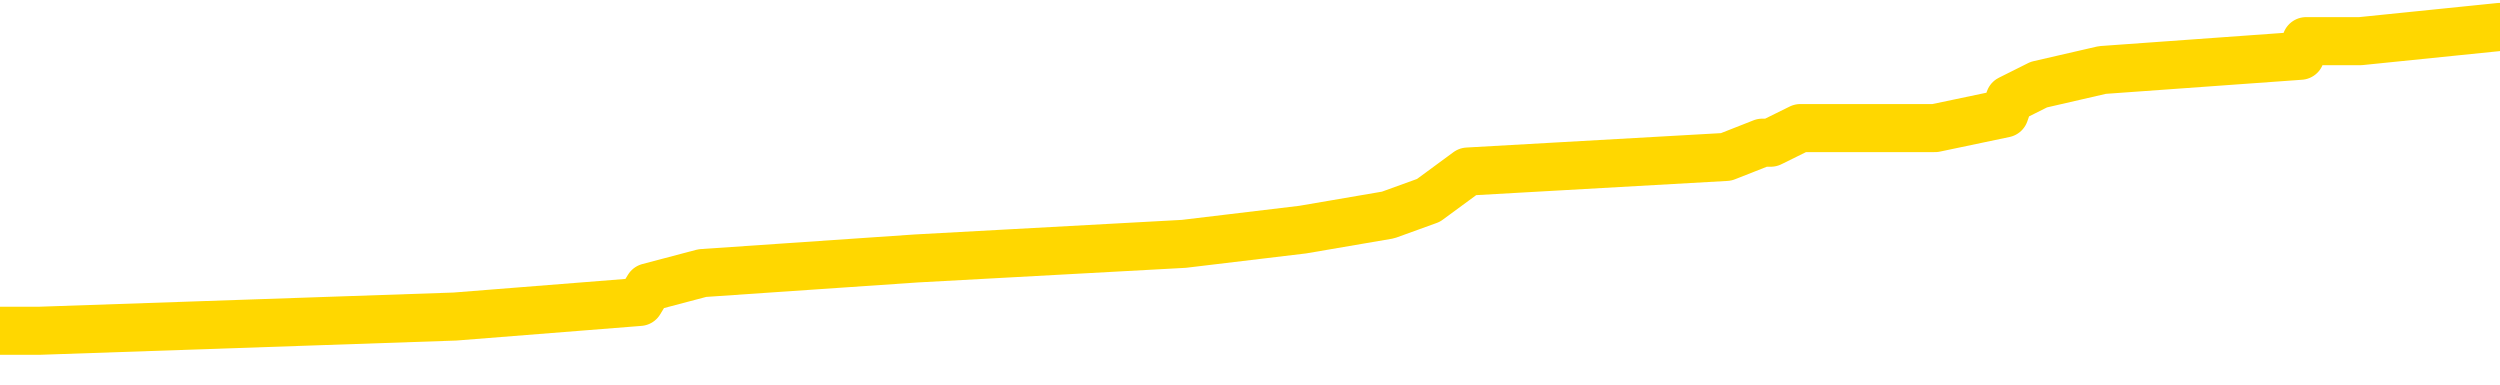 <svg xmlns="http://www.w3.org/2000/svg" version="1.1" viewBox="0 0 6500 1000">
	<path fill="none" stroke="gold" stroke-width="125" stroke-linecap="round" stroke-linejoin="round" d="M0 66523  L-498891 66523 L-498706 66485 L-498216 66410 L-497923 66372 L-497611 66297 L-497377 66259 L-497324 66184 L-497264 66109 L-497111 66071 L-497071 65996 L-496938 65958 L-496645 65920 L-496105 65920 L-495495 65883 L-495447 65883 L-494806 65845 L-494773 65845 L-494248 65845 L-494115 65807 L-493725 65732 L-493397 65657 L-493280 65582 L-493068 65506 L-492351 65506 L-491781 65469 L-491674 65469 L-491500 65431 L-491278 65356 L-490877 65318 L-490851 65243 L-489923 65167 L-489836 65092 L-489753 65017 L-489683 64942 L-489386 64904 L-489234 64829 L-487344 64866 L-487243 64866 L-486981 64866 L-486687 64904 L-486546 64829 L-486297 64829 L-486261 64791 L-486103 64753 L-485639 64678 L-485386 64640 L-485174 64565 L-484923 64527 L-484574 64490 L-483647 64414 L-483553 64339 L-483142 64301 L-481971 64226 L-480782 64189 L-480690 64113 L-480663 64038 L-480396 63963 L-480098 63887 L-479969 63812 L-479931 63737 L-479117 63737 L-478733 63774 L-477672 63812 L-477611 63812 L-477346 64565 L-476875 65280 L-476682 65996 L-476419 66711 L-476082 66673 L-475946 66636 L-475491 66598 L-474747 66560 L-474730 66523 L-474565 66448 L-474496 66448 L-473980 66410 L-472952 66410 L-472755 66372 L-472267 66335 L-471905 66297 L-471496 66297 L-471111 66335 L-469407 66335 L-469309 66335 L-469237 66335 L-469176 66335 L-468992 66297 L-468655 66297 L-468015 66259 L-467938 66222 L-467876 66222 L-467690 66184 L-467610 66184 L-467433 66146 L-467414 66109 L-467184 66109 L-466796 66071 L-465907 66071 L-465868 66033 L-465780 65996 L-465752 65920 L-464744 65883 L-464594 65807 L-464570 65770 L-464437 65732 L-464398 65695 L-463139 65657 L-463081 65657 L-462542 65619 L-462489 65619 L-462443 65619 L-462047 65582 L-461908 65544 L-461708 65506 L-461561 65506 L-461397 65506 L-461120 65544 L-460761 65544 L-460209 65506 L-459564 65469 L-459305 65393 L-459151 65356 L-458750 65318 L-458710 65280 L-458590 65243 L-458528 65280 L-458514 65280 L-458420 65280 L-458127 65243 L-457976 65092 L-457645 65017 L-457568 64942 L-457492 64904 L-457265 64791 L-457199 64716 L-456971 64640 L-456918 64565 L-456754 64527 L-455748 64490 L-455565 64452 L-455014 64414 L-454621 64339 L-454223 64301 L-453373 64226 L-453295 64189 L-452716 64151 L-452274 64151 L-452033 64113 L-451876 64113 L-451475 64038 L-451455 64038 L-451010 64000 L-450604 63963 L-450469 63887 L-450293 63812 L-450157 63737 L-449907 63661 L-448907 63624 L-448825 63586 L-448689 63548 L-448651 63511 L-447761 63473 L-447545 63435 L-447102 63398 L-446984 63360 L-446928 63323 L-446251 63323 L-446151 63285 L-446122 63285 L-444780 63247 L-444375 63210 L-444335 63172 L-443407 63134 L-443309 63097 L-443176 63059 L-442772 63021 L-442745 62984 L-442652 62946 L-442436 62908 L-442025 62833 L-440871 62758 L-440580 62682 L-440551 62607 L-439943 62570 L-439693 62494 L-439673 62457 L-438744 62419 L-438692 62344 L-438570 62306 L-438552 62231 L-438397 62193 L-438221 62118 L-438085 62080 L-438028 62042 L-437920 62005 L-437835 61967 L-437602 61929 L-437527 61892 L-437218 61854 L-437101 61817 L-436931 61779 L-436840 61741 L-436737 61741 L-436714 61704 L-436637 61704 L-436539 61628 L-436172 61591 L-436067 61553 L-435564 61515 L-435112 61478 L-435074 61440 L-435050 61402 L-435009 61365 L-434880 61327 L-434779 61289 L-434338 61252 L-434056 61214 L-433463 61176 L-433333 61139 L-433058 61064 L-432906 61026 L-432753 60988 L-432668 60913 L-432590 60875 L-432404 60838 L-432353 60838 L-432326 60800 L-432246 60762 L-432223 60725 L-431940 60649 L-431336 60574 L-430340 60536 L-430042 60499 L-429309 60461 L-429064 60423 L-428974 60386 L-428397 60348 L-427698 60310 L-426946 60273 L-426628 60235 L-426245 60160 L-426168 60122 L-425533 60085 L-425348 60047 L-425260 60047 L-425131 60047 L-424818 60009 L-424768 59972 L-424626 59934 L-424605 59896 L-423637 59859 L-423091 59821 L-422613 59821 L-422552 59821 L-422228 59821 L-422207 59783 L-422145 59783 L-421935 59746 L-421858 59708 L-421803 59670 L-421781 59633 L-421741 59595 L-421726 59557 L-420968 59520 L-420952 59482 L-420153 59445 L-420000 59407 L-419095 59369 L-418589 59332 L-418359 59256 L-418318 59256 L-418203 59219 L-418026 59181 L-417272 59219 L-417137 59181 L-416973 59143 L-416655 59106 L-416479 59030 L-415457 58955 L-415433 58880 L-415182 58842 L-414969 58767 L-414335 58729 L-414097 58654 L-414065 58579 L-413887 58503 L-413806 58428 L-413717 58390 L-413652 58315 L-413212 58240 L-413189 58202 L-412648 58164 L-412392 58127 L-411897 58089 L-411020 58051 L-410983 58014 L-410930 57976 L-410889 57939 L-410772 57901 L-410496 57863 L-410288 57788 L-410091 57713 L-410068 57637 L-410018 57562 L-409978 57524 L-409901 57487 L-409303 57411 L-409243 57374 L-409139 57336 L-408985 57298 L-408353 57261 L-407673 57223 L-407370 57148 L-407023 57110 L-406825 57073 L-406777 56997 L-406457 56960 L-405829 56922 L-405682 56884 L-405646 56847 L-405588 56809 L-405512 56734 L-405270 56734 L-405182 56696 L-405088 56658 L-404794 56621 L-404660 56583 L-404600 56545 L-404563 56470 L-404291 56470 L-403285 56432 L-403109 56395 L-403058 56395 L-402766 56357 L-402573 56282 L-402240 56244 L-401734 56207 L-401172 56131 L-401157 56056 L-401140 56018 L-401040 55943 L-400925 55868 L-400886 55792 L-400848 55755 L-400783 55755 L-400755 55717 L-400616 55755 L-400323 55755 L-400273 55755 L-400168 55755 L-399903 55717 L-399438 55679 L-399294 55679 L-399239 55604 L-399182 55567 L-398991 55529 L-398626 55491 L-398411 55491 L-398217 55491 L-398159 55491 L-398100 55416 L-397946 55378 L-397676 55341 L-397246 55529 L-397231 55529 L-397154 55491 L-397090 55454 L-396960 55190 L-396937 55152 L-396653 55115 L-396605 55077 L-396550 55039 L-396088 55002 L-396049 55002 L-396009 54964 L-395818 54926 L-395338 54889 L-394851 54851 L-394834 54814 L-394796 54776 L-394540 54738 L-394462 54663 L-394233 54625 L-394217 54550 L-393922 54475 L-393480 54437 L-393033 54399 L-392528 54362 L-392375 54324 L-392088 54286 L-392048 54211 L-391717 54173 L-391495 54136 L-390978 54060 L-390902 54023 L-390654 53948 L-390460 53872 L-390400 53835 L-389623 53797 L-389549 53797 L-389319 53759 L-389302 53759 L-389240 53722 L-389045 53684 L-388581 53684 L-388557 53646 L-388428 53646 L-387127 53646 L-387110 53646 L-387033 53609 L-386939 53609 L-386722 53609 L-386570 53571 L-386392 53609 L-386338 53646 L-386051 53684 L-386011 53684 L-385641 53684 L-385201 53684 L-385018 53684 L-384697 53646 L-384402 53646 L-383956 53571 L-383884 53533 L-383422 53458 L-382984 53420 L-382802 53383 L-381348 53307 L-381216 53270 L-380759 53195 L-380533 53157 L-380146 53082 L-379630 53006 L-378676 52931 L-377881 52856 L-377207 52818 L-376781 52743 L-376470 52705 L-376240 52592 L-375557 52479 L-375544 52366 L-375334 52216 L-375312 52178 L-375138 52103 L-374188 52065 L-373920 51990 L-373104 51952 L-372794 51877 L-372756 51839 L-372699 51764 L-372082 51726 L-371444 51651 L-369818 51613 L-369144 51576 L-368502 51576 L-368425 51576 L-368368 51576 L-368333 51576 L-368304 51538 L-368192 51463 L-368175 51425 L-368152 51387 L-367998 51350 L-367945 51274 L-367867 51237 L-367748 51199 L-367650 51161 L-367533 51124 L-367263 51048 L-366993 51011 L-366976 50935 L-366776 50898 L-366629 50823 L-366402 50785 L-366268 50747 L-365960 50710 L-365900 50672 L-365546 50597 L-365198 50559 L-365097 50521 L-365033 50446 L-364973 50408 L-364588 50333 L-364207 50295 L-364103 50258 L-363843 50220 L-363572 50145 L-363413 50107 L-363380 50070 L-363318 50032 L-363177 49994 L-362993 49957 L-362948 49919 L-362660 49919 L-362644 49881 L-362411 49881 L-362350 49844 L-362312 49844 L-361732 49806 L-361598 49768 L-361575 49618 L-361557 49354 L-361539 49053 L-361523 48752 L-361499 48451 L-361483 48225 L-361461 47961 L-361445 47698 L-361422 47547 L-361405 47396 L-361383 47283 L-361366 47208 L-361317 47095 L-361245 46982 L-361211 46794 L-361187 46643 L-361151 46493 L-361110 46342 L-361073 46267 L-361057 46116 L-361033 46003 L-360996 45928 L-360979 45815 L-360956 45740 L-360938 45664 L-360919 45589 L-360903 45514 L-360874 45401 L-360848 45288 L-360803 45250 L-360786 45175 L-360744 45137 L-360696 45062 L-360626 44987 L-360610 44911 L-360594 44836 L-360532 44798 L-360493 44761 L-360454 44723 L-360288 44685 L-360223 44648 L-360207 44610 L-360162 44535 L-360104 44497 L-359891 44460 L-359858 44422 L-359816 44384 L-359737 44347 L-359200 44309 L-359122 44271 L-359018 44196 L-358929 44158 L-358753 44121 L-358402 44083 L-358246 44045 L-357809 44008 L-357652 43970 L-357522 43932 L-356818 43857 L-356617 43820 L-355656 43744 L-355174 43707 L-355075 43707 L-354983 43669 L-354738 43631 L-354665 43594 L-354222 43518 L-354126 43481 L-354111 43443 L-354094 43405 L-354070 43368 L-353604 43330 L-353387 43292 L-353247 43255 L-352953 43217 L-352865 43179 L-352823 43142 L-352794 43104 L-352621 43067 L-352562 43029 L-352486 42991 L-352405 42954 L-352336 42954 L-352026 42916 L-351941 42878 L-351727 42841 L-351692 42803 L-351009 42765 L-350910 42728 L-350705 42690 L-350658 42652 L-350380 42615 L-350318 42577 L-350301 42502 L-350223 42464 L-349915 42389 L-349890 42351 L-349837 42276 L-349814 42238 L-349691 42201 L-349556 42125 L-349311 42088 L-349186 42088 L-348539 42050 L-348523 42050 L-348498 42050 L-348318 41975 L-348242 41937 L-348150 41899 L-347722 41862 L-347306 41824 L-346913 41749 L-346835 41711 L-346816 41673 L-346452 41636 L-346216 41598 L-345988 41560 L-345675 41523 L-345597 41485 L-345516 41410 L-345338 41335 L-345322 41297 L-345057 41222 L-344977 41184 L-344747 41146 L-344521 41109 L-344205 41109 L-344030 41071 L-343669 41071 L-343277 41033 L-343208 40958 L-343144 40920 L-343003 40845 L-342952 40807 L-342850 40732 L-342348 40695 L-342151 40657 L-341904 40619 L-341719 40582 L-341419 40544 L-341343 40506 L-341177 40431 L-340293 40393 L-340264 40318 L-340141 40243 L-339562 40205 L-339484 40167 L-338771 40167 L-338459 40167 L-338246 40167 L-338229 40167 L-337843 40167 L-337318 40092 L-336871 40054 L-336542 40017 L-336389 39979 L-336063 39979 L-335885 39942 L-335803 39942 L-335597 39866 L-335422 39829 L-334493 39791 L-333603 39753 L-333564 39716 L-333336 39716 L-332957 39678 L-332169 39640 L-331935 39603 L-331859 39565 L-331502 39527 L-330930 39452 L-330663 39414 L-330277 39377 L-330173 39377 L-330003 39377 L-329385 39377 L-329173 39377 L-328865 39377 L-328812 39339 L-328685 39301 L-328632 39264 L-328512 39226 L-328176 39151 L-327217 39113 L-327086 39038 L-326884 39000 L-326253 38963 L-325941 38925 L-325527 38887 L-325500 38850 L-325355 38812 L-324935 38774 L-323602 38774 L-323555 38737 L-323427 38661 L-323410 38624 L-322832 38548 L-322626 38511 L-322596 38473 L-322556 38435 L-322498 38398 L-322461 38360 L-322382 38323 L-322240 38285 L-321785 38247 L-321667 38210 L-321382 38172 L-321009 38134 L-320913 38097 L-320586 38059 L-320232 38021 L-320062 37984 L-320014 37946 L-319905 37908 L-319816 37871 L-319788 37833 L-319712 37758 L-319409 37720 L-319375 37645 L-319303 37607 L-318935 37570 L-318600 37532 L-318519 37532 L-318299 37494 L-318128 37457 L-318100 37419 L-317603 37381 L-317054 37306 L-316173 37268 L-316075 37193 L-315998 37155 L-315723 37118 L-315476 37042 L-315402 37005 L-315340 36929 L-315222 36892 L-315179 36854 L-315069 36817 L-314992 36741 L-314292 36704 L-314046 36666 L-314006 36628 L-313850 36591 L-313251 36591 L-313024 36591 L-312932 36591 L-312457 36591 L-311859 36515 L-311340 36478 L-311319 36440 L-311173 36402 L-310853 36402 L-310311 36402 L-310079 36402 L-309909 36402 L-309422 36365 L-309195 36327 L-309110 36289 L-308764 36252 L-308438 36252 L-307915 36214 L-307587 36176 L-306987 36139 L-306789 36064 L-306737 36026 L-306697 35988 L-306415 35951 L-305731 35875 L-305421 35838 L-305396 35762 L-305205 35725 L-304982 35687 L-304896 35649 L-304232 35574 L-304208 35536 L-303986 35461 L-303656 35423 L-303304 35348 L-303099 35310 L-302867 35235 L-302609 35198 L-302419 35122 L-302372 35085 L-302145 35047 L-302110 35009 L-301954 34972 L-301740 34934 L-301566 34896 L-301475 34859 L-301198 34821 L-300954 34783 L-300639 34746 L-300213 34746 L-300175 34746 L-299692 34746 L-299459 34746 L-299247 34708 L-299021 34670 L-298471 34670 L-298224 34633 L-297390 34633 L-297334 34595 L-297312 34557 L-297154 34520 L-296693 34482 L-296652 34445 L-296312 34369 L-296179 34332 L-295956 34294 L-295384 34256 L-294912 34219 L-294717 34181 L-294525 34143 L-294335 34106 L-294233 34068 L-293865 34030 L-293819 33993 L-293737 33955 L-292444 33917 L-292395 33880 L-292127 33880 L-291982 33880 L-291431 33880 L-291314 33842 L-291233 33804 L-290873 33767 L-290650 33729 L-290368 33692 L-290039 33616 L-289531 33579 L-289419 33541 L-289340 33503 L-289176 33466 L-288881 33466 L-288413 33466 L-288216 33503 L-288165 33503 L-287516 33466 L-287394 33428 L-286940 33428 L-286904 33390 L-286436 33353 L-286325 33315 L-286309 33277 L-286093 33277 L-285912 33240 L-285380 33240 L-284350 33240 L-284151 33202 L-283693 33164 L-282744 33089 L-282646 33051 L-282292 32976 L-282231 32939 L-282217 32901 L-282181 32863 L-281812 32826 L-281692 32788 L-281450 32750 L-281286 32713 L-281099 32675 L-280978 32637 L-279907 32562 L-279049 32524 L-278837 32449 L-278740 32411 L-278566 32336 L-278232 32298 L-278160 32261 L-278103 32223 L-277927 32223 L-277539 32185 L-277303 32148 L-277192 32110 L-277075 32073 L-276094 32035 L-276069 31997 L-275474 31922 L-275442 31922 L-275293 31884 L-275009 31847 L-274097 31847 L-273151 31847 L-272998 31809 L-272895 31809 L-272764 31771 L-272621 31734 L-272594 31696 L-272480 31658 L-272262 31621 L-271580 31583 L-271451 31545 L-271148 31508 L-270908 31432 L-270575 31395 L-269936 31357 L-269594 31282 L-269532 31244 L-269377 31244 L-268455 31244 L-267985 31244 L-267941 31244 L-267928 31207 L-267887 31169 L-267865 31131 L-267838 31094 L-267694 31056 L-267271 31018 L-266936 31018 L-266745 30981 L-266317 30981 L-266129 30943 L-265740 30868 L-265205 30830 L-264833 30792 L-264811 30792 L-264561 30755 L-264443 30717 L-264367 30679 L-264232 30642 L-264192 30604 L-264112 30567 L-263718 30529 L-263222 30491 L-263110 30416 L-262937 30378 L-262629 30341 L-262181 30303 L-261858 30265 L-261716 30190 L-261289 30115 L-261135 30039 L-261080 29964 L-260266 29926 L-260247 29889 L-259875 29851 L-259818 29851 L-258689 29814 L-258621 29814 L-258063 29776 L-257868 29738 L-257732 29701 L-257498 29663 L-257151 29625 L-257117 29550 L-257081 29512 L-257013 29437 L-256664 29399 L-256492 29362 L-256007 29324 L-255991 29286 L-255666 29249 L-255508 29211 L-254367 29136 L-254343 29098 L-254151 29023 L-253957 28985 L-253707 28948 L-253690 28910 L-252670 28872 L-252372 28835 L-252297 28797 L-252160 28722 L-251985 28684 L-251408 28609 L-251192 28571 L-251129 28533 L-250998 28496 L-250961 28420 L-250438 28383 L-250300 43217 L-250286 43217 L-250263 43217 L-250242 43217 L-250015 28345 L-249239 28345 L-249198 28345 L-248830 28345 L-248752 28307 L-248700 28270 L-248027 28232 L-247284 28195 L-246859 28195 L-246412 28157 L-245350 28119 L-245038 28044 L-244628 28044 L-244556 28006 L-244032 28006 L-243937 28006 L-243920 28006 L-243475 27969 L-243289 27893 L-242509 27818 L-241837 27780 L-241425 27667 L-241193 27592 L-241052 27554 L-240971 27479 L-240950 27442 L-240874 27442 L-240746 27404 L-240429 27442 L-240205 27442 L-239880 27404 L-239818 27404 L-239448 27404 L-239415 27404 L-239206 27404 L-238538 27404 L-238461 27404 L-238303 27329 L-238192 27329 L-237866 27291 L-237711 27253 L-237370 27253 L-237313 27178 L-236975 27103 L-236771 27065 L-236718 26990 L-235342 26952 L-235212 26914 L-234779 26877 L-234458 26839 L-233631 26764 L-233507 26726 L-232776 26651 L-232621 26576 L-232580 26538 L-232526 26500 L-232503 26463 L-232389 26425 L-232093 26387 L-231803 26350 L-231748 26312 L-231628 26274 L-231597 26237 L-231498 26199 L-231054 26199 L-230902 26161 L-230067 26161 L-229525 26124 L-229190 26124 L-229175 26086 L-229099 26048 L-228983 26011 L-228788 25973 L-228524 25935 L-227689 25898 L-227593 25860 L-227071 25823 L-227030 25785 L-226930 25747 L-226102 25747 L-225967 25710 L-225628 25710 L-225074 25672 L-224695 25634 L-224532 25597 L-224222 25559 L-223409 25521 L-223103 25484 L-222835 25484 L-222513 25484 L-222192 25521 L-221917 25521 L-221088 25446 L-220993 25408 L-220901 25295 L-220796 25182 L-220409 25070 L-219929 24994 L-219913 24957 L-219794 24919 L-219426 24844 L-219331 24806 L-218497 24731 L-218420 24693 L-218121 24655 L-218030 24618 L-217623 24542 L-217513 24467 L-216813 24429 L-216340 24392 L-216280 24354 L-216061 24279 L-215788 24241 L-215675 24204 L-214647 24166 L-214261 24128 L-214241 24091 L-213908 24053 L-213663 24015 L-213230 23978 L-213120 23940 L-213002 23902 L-212550 23827 L-211960 23789 L-211623 23752 L-209731 23714 L-209617 23639 L-209405 23601 L-208087 23564 L-207980 15092 L-207914 6734 L-207878 -984 L-207816 -984 L-207317 7411 L-206642 15695 L-206620 23338 L-206350 23262 L-205381 23262 L-204692 23225 L-204530 23187 L-203989 23149 L-203900 23112 L-202880 23074 L-201933 22999 L-201567 23036 L-201464 23074 L-200876 23074 L-200817 23074 L-200716 23036 L-200276 22961 L-200168 22923 L-199727 22886 L-198727 22773 L-198470 22660 L-198368 22547 L-198237 22472 L-197871 22396 L-197290 22321 L-197259 22283 L-196943 22246 L-194960 22208 L-194845 22170 L-194777 22170 L-194418 22133 L-192800 22095 L-192622 22095 L-192478 22095 L-191656 22133 L-191603 22170 L-191548 22170 L-191114 22170 L-190134 22208 L-190060 22208 L-188975 22170 L-188762 22170 L-188046 22095 L-187657 22057 L-187439 21982 L-187119 21907 L-186625 21832 L-186498 21794 L-186269 21719 L-186036 21643 L-185977 21606 L-185688 21568 L-185416 21493 L-184386 21455 L-182721 21417 L-182301 21380 L-182164 21342 L-182008 21342 L-181703 21304 L-181475 21229 L-181316 21192 L-181157 21116 L-180988 21041 L-180940 21003 L-180887 20966 L-180865 20966 L-180479 20928 L-180230 20928 L-179959 20928 L-179798 20928 L-179709 20928 L-178050 20928 L-177885 20966 L-177505 20928 L-177045 20928 L-176435 20853 L-175342 20815 L-174911 20777 L-174880 20740 L-174817 20702 L-174800 20664 L-173096 20627 L-173054 20589 L-172588 20551 L-172401 20514 L-172369 20439 L-171773 20401 L-171724 20363 L-171401 20326 L-171350 20288 L-171140 20250 L-171122 20213 L-170855 20137 L-170803 20100 L-170334 20062 L-169823 19987 L-169745 19987 L-169451 19949 L-169434 19911 L-169395 19874 L-169324 19836 L-169167 19798 L-168221 19798 L-168165 19798 L-167644 19798 L-167451 19761 L-167350 19761 L-167125 19723 L-166615 19723 L-166227 20740 L-166157 20740 L-165809 20702 L-165452 20664 L-164323 19573 L-164271 19497 L-164045 19460 L-164011 19422 L-163886 19347 L-163788 19347 L-163523 19347 L-162783 19384 L-162204 19384 L-161911 19384 L-161205 19384 L-161026 19347 L-161003 19347 L-160367 19309 L-160056 19271 L-159659 19271 L-159630 19234 L-159609 19196 L-159455 19158 L-158770 19158 L-158753 19158 L-158413 19158 L-158141 19121 L-158104 19083 L-158047 19008 L-158026 18970 L-157954 18932 L-157622 18895 L-157516 18857 L-157487 18782 L-157289 18744 L-157136 18707 L-156268 18669 L-155705 18594 L-155689 18594 L-155588 18556 L-155486 18594 L-155339 18594 L-155261 18594 L-155223 18556 L-155168 18518 L-155094 18481 L-154949 18443 L-154468 18443 L-154063 18405 L-153197 18443 L-153177 18443 L-152919 18443 L-152843 18443 L-152814 18405 L-152803 18330 L-152786 18292 L-152493 18255 L-152454 18217 L-152382 18179 L-152308 18142 L-152103 18104 L-151943 17991 L-151642 17878 L-151564 17728 L-151547 17615 L-151331 17539 L-151100 17539 L-150990 17577 L-150620 17615 L-150462 17615 L-150230 17615 L-150062 17615 L-149917 17577 L-149785 17539 L-148509 17464 L-148105 17389 L-148045 17351 L-147928 17276 L-147503 17238 L-147487 17163 L-147425 17125 L-147152 17050 L-147040 17012 L-146757 16937 L-146480 16899 L-146055 16824 L-146033 16786 L-145954 16749 L-145829 16711 L-145242 16673 L-144851 16636 L-144515 16598 L-143926 16560 L-143824 16560 L-143654 16523 L-143517 16523 L-142690 16485 L-141504 16448 L-141468 16410 L-141413 16410 L-141192 16372 L-140987 16372 L-140833 16372 L-140576 16335 L-140500 16297 L-139957 16259 L-139920 16222 L-139672 16184 L-139284 16146 L-138458 16109 L-138100 16071 L-137790 16071 L-137532 16033 L-137308 15996 L-136902 15958 L-136785 15920 L-136602 15883 L-136549 15883 L-136360 15845 L-136190 15807 L-136161 15770 L-135880 15732 L-135570 15695 L-135432 15657 L-135122 15619 L-134928 15619 L-134913 15582 L-134194 15582 L-134060 15506 L-133762 15469 L-133672 15431 L-133071 15431 L-133033 15393 L-132954 15356 L-132334 15318 L-132183 15243 L-132142 15205 L-131831 15167 L-131640 15130 L-131447 15054 L-131391 14979 L-131082 14942 L-131030 14904 L-130975 14942 L-130950 14942 L-130825 14942 L-130014 14904 L-129938 14866 L-129397 14829 L-129128 14791 L-128469 14753 L-127561 14716 L-127320 14678 L-126788 14640 L-126571 14603 L-125463 14640 L-125413 14640 L-124637 14640 L-124089 14603 L-123978 14565 L-123826 14490 L-123770 14452 L-123605 14414 L-123228 14377 L-122780 14339 L-122725 14301 L-122571 14264 L-121891 14226 L-121671 14189 L-121153 14151 L-120304 14076 L-120288 14038 L-118497 14000 L-117943 13963 L-117825 13925 L-116820 13887 L-116783 13850 L-116550 13850 L-116458 13850 L-116418 13850 L-116086 13812 L-115734 13774 L-115469 13699 L-115182 13661 L-114871 13586 L-114617 13511 L-114523 13473 L-114033 13435 L-113826 13398 L-113260 13360 L-113146 13398 L-112795 13360 L-112744 13360 L-112703 13360 L-112100 13285 L-111366 13210 L-110785 13134 L-110549 13059 L-110009 12946 L-109856 12871 L-109355 12833 L-109145 12758 L-109122 12758 L-109063 12720 L-108101 12720 L-107923 12682 L-107481 12645 L-107457 12570 L-107302 12532 L-107220 12532 L-107070 12570 L-106423 12570 L-106373 12532 L-105253 12494 L-104269 12457 L-104208 12419 L-103487 12381 L-102622 12344 L-102243 12306 L-102025 12306 L-101265 12268 L-101213 12231 L-100904 12155 L-100053 12155 L-99859 12118 L-99683 12080 L-99458 12080 L-99332 12042 L-99140 12042 L-98907 12005 L-98737 12042 L-98451 12005 L-98172 12005 L-98089 11967 L-97918 11929 L-97902 11854 L-97747 11817 L-97708 11779 L-96933 11741 L-96856 11741 L-96624 11666 L-96197 11628 L-95852 11591 L-95269 11553 L-95000 11553 L-94741 11553 L-94611 11478 L-94595 11440 L-94481 11402 L-94458 11365 L-94224 11327 L-94188 11289 L-92871 11289 L-92816 11252 L-92137 11176 L-91564 11176 L-91439 11176 L-91286 11176 L-91209 11176 L-90897 11101 L-90624 11064 L-90535 10988 L-90433 10988 L-89505 10951 L-89429 10951 L-89065 10951 L-89040 10913 L-89004 10875 L-88228 10800 L-88136 10762 L-87996 10725 L-87595 10687 L-87333 10687 L-87090 10725 L-86875 10687 L-86795 10687 L-86719 10687 L-86642 10687 L-86455 10725 L-86389 10725 L-86139 10725 L-86084 10687 L-85947 10649 L-85867 10574 L-85754 10536 L-85530 10499 L-85366 10461 L-85325 10423 L-85156 10386 L-84785 10348 L-84770 10310 L-84654 10273 L-83933 10235 L-83897 10198 L-83764 10198 L-83416 10160 L-83005 10160 L-82969 10160 L-82891 10122 L-82852 10085 L-82488 10047 L-82283 10009 L-82268 9972 L-81923 9934 L-81574 9934 L-81249 9934 L-81147 9896 L-80994 9896 L-80800 9859 L-80568 9859 L-80476 9859 L-80320 9859 L-80243 9859 L-80202 9821 L-80089 9783 L-80065 9746 L-79815 9746 L-79676 9670 L-79098 9557 L-78270 9482 L-77782 9407 L-77661 9369 L-77622 9332 L-77609 9294 L-77457 9219 L-77356 9143 L-77123 9106 L-76733 9030 L-76429 8993 L-76413 8955 L-76242 8917 L-76004 8842 L-75407 8842 L-74803 8804 L-74764 8804 L-74723 8804 L-74570 8767 L-74517 8729 L-74455 8692 L-74386 8654 L-74332 8579 L-74307 8541 L-74260 8503 L-74165 8428 L-74028 8390 L-73875 8353 L-73743 8315 L-73702 8315 L-73666 8277 L-73604 8240 L-73331 8164 L-73017 8127 L-72976 8051 L-72891 8014 L-72713 7976 L-72476 7939 L-72118 7901 L-72088 7863 L-71519 7826 L-71396 7788 L-71160 7750 L-71138 7750 L-70856 7713 L-70571 7713 L-70315 7713 L-69743 7675 L-69447 7637 L-69371 7600 L-68672 7562 L-68594 7524 L-68559 7487 L-68533 7449 L-68481 7374 L-68287 7336 L-68147 7261 L-68111 7223 L-68071 7185 L-67475 7148 L-67243 7110 L-66960 7374 L-66905 7600 L-66831 7863 L-66753 8089 L-66517 8014 L-66273 7976 L-66138 7939 L-66031 7901 L-65951 7863 L-65564 7788 L-65437 7750 L-65285 7713 L-65247 7675 L-65101 7637 L-64879 7600 L-64706 7562 L-64637 7524 L-63815 7449 L-63799 7449 L-63504 7411 L-62717 7374 L-62407 7374 L-62261 7336 L-62032 7298 L-61832 7223 L-60895 7185 L-60858 7148 L-60835 7110 L-60795 7035 L-60526 6997 L-59929 6960 L-59866 6922 L-59830 6884 L-59813 6847 L-59118 6847 L-58917 6847 L-58885 6847 L-58552 6847 L-58444 6809 L-57819 6734 L-57315 6696 L-57278 6621 L-56836 6621 L-56739 6583 L-56581 6583 L-56267 6583 L-56255 6583 L-55815 6621 L-55333 6658 L-55204 6658 L-54884 6658 L-54815 6621 L-54511 6621 L-54335 6583 L-54142 6545 L-53899 6470 L-53701 6395 L-53676 6320 L-53098 6282 L-53028 6244 L-52618 6207 L-52564 6169 L-52518 6131 L-52154 6094 L-52007 6056 L-51802 6018 L-51706 6018 L-51551 5981 L-51489 5943 L-51341 5868 L-51241 5830 L-50684 5830 L-50662 5905 L-50490 5943 L-49948 5981 L-49887 5981 L-49833 5905 L-49804 5830 L-49733 5792 L-49717 5717 L-49653 5679 L-49617 5604 L-49462 5567 L-49136 5529 L-48570 5491 L-48556 5454 L-48494 5378 L-48392 5303 L-48346 5303 L-48103 5265 L-47681 5265 L-47527 5265 L-45785 5190 L-45243 5152 L-44300 5115 L-43891 5077 L-43349 5002 L-43153 4964 L-42984 4926 L-42689 4889 L-42574 4851 L-42559 4851 L-42404 4814 L-42264 4776 L-42188 4701 L-42056 4701 L-41708 4701 L-41337 4738 L-40739 4738 L-40563 4738 L-40407 4701 L-40138 4663 L-39987 4663 L-39696 4776 L-39672 4851 L-39589 4926 L-39361 5002 L-38662 4964 L-38535 4926 L-38104 4889 L-38010 4851 L-36805 4851 L-36756 4814 L-36462 4814 L-36059 4776 L-35783 4701 L-35764 4663 L-35646 4625 L-35570 4588 L-35388 4550 L-34908 4512 L-34457 4437 L-34047 4399 L-34016 4362 L-33598 4324 L-33484 4324 L-33366 4324 L-33351 4324 L-33156 4286 L-33135 4211 L-32903 4173 L-32459 4136 L-32140 4060 L-31675 4060 L-31510 4023 L-31355 3985 L-31199 3985 L-30746 3985 L-30427 3985 L-30372 4023 L-30001 4023 L-29963 4060 L-29636 4060 L-29520 4023 L-29421 3985 L-29095 3910 L-28708 3872 L-28447 3835 L-28089 3759 L-27832 3722 L-25662 3684 L-25613 3646 L-25590 3609 L-25179 3609 L-25117 3609 L-25047 3646 L-24816 3646 L-24505 3609 L-24202 3533 L-24158 3496 L-23850 3458 L-23717 3420 L-23500 3383 L-22788 3345 L-22633 3345 L-22495 3307 L-22346 3307 L-22325 3307 L-22131 3270 L-22105 3232 L-22014 3195 L-21992 3157 L-21976 3119 L-21876 3082 L-20947 3044 L-20489 3044 L-19397 2969 L-18975 2969 L-18571 2931 L-18532 2893 L-18279 2856 L-17504 2780 L-17488 2743 L-17463 2705 L-17270 2667 L-16534 2630 L-16265 2592 L-16224 2554 L-15825 2479 L-15800 2442 L-15011 2404 L-14331 2366 L-12960 2329 L-12690 2291 L-12641 2253 L-12104 2178 L-12071 2140 L-11969 2065 L-11645 2027 L-11566 1990 L-11297 1990 L-10384 1952 L-10246 1952 L-9997 1877 L-9451 1877 L-9029 1839 L-8836 1801 L-8821 1801 L-8683 1726 L-8589 1689 L-8462 1651 L-8202 1613 L-8177 1538 L-8086 1500 L-7776 1463 L-7715 1425 L-7598 1425 L-7249 1425 L-6438 1425 L-6207 1350 L-5378 1350 L-5145 1274 L-4929 1237 L-4410 1237 L-3772 1199 L-3356 1161 L-3034 1124 L-2553 1086 L-2127 1086 L-2066 1048 L-1718 1048 L-1677 1011 L-1663 973 L-1564 898 L-1518 898 L-1033 860 L-232 860 L102 860 L1183 823 L1663 785 L1686 747 L1826 710 L2382 672 L3078 634 L3387 597 L3609 559 L3714 521 L3816 446 L4488 408 L4582 371 L4604 371 L4681 333 L4859 333 L5031 333 L5212 295 L5225 258 L5301 220 L5466 182 L5981 145 L5996 107 L6137 107 L6500 70" />
</svg>
